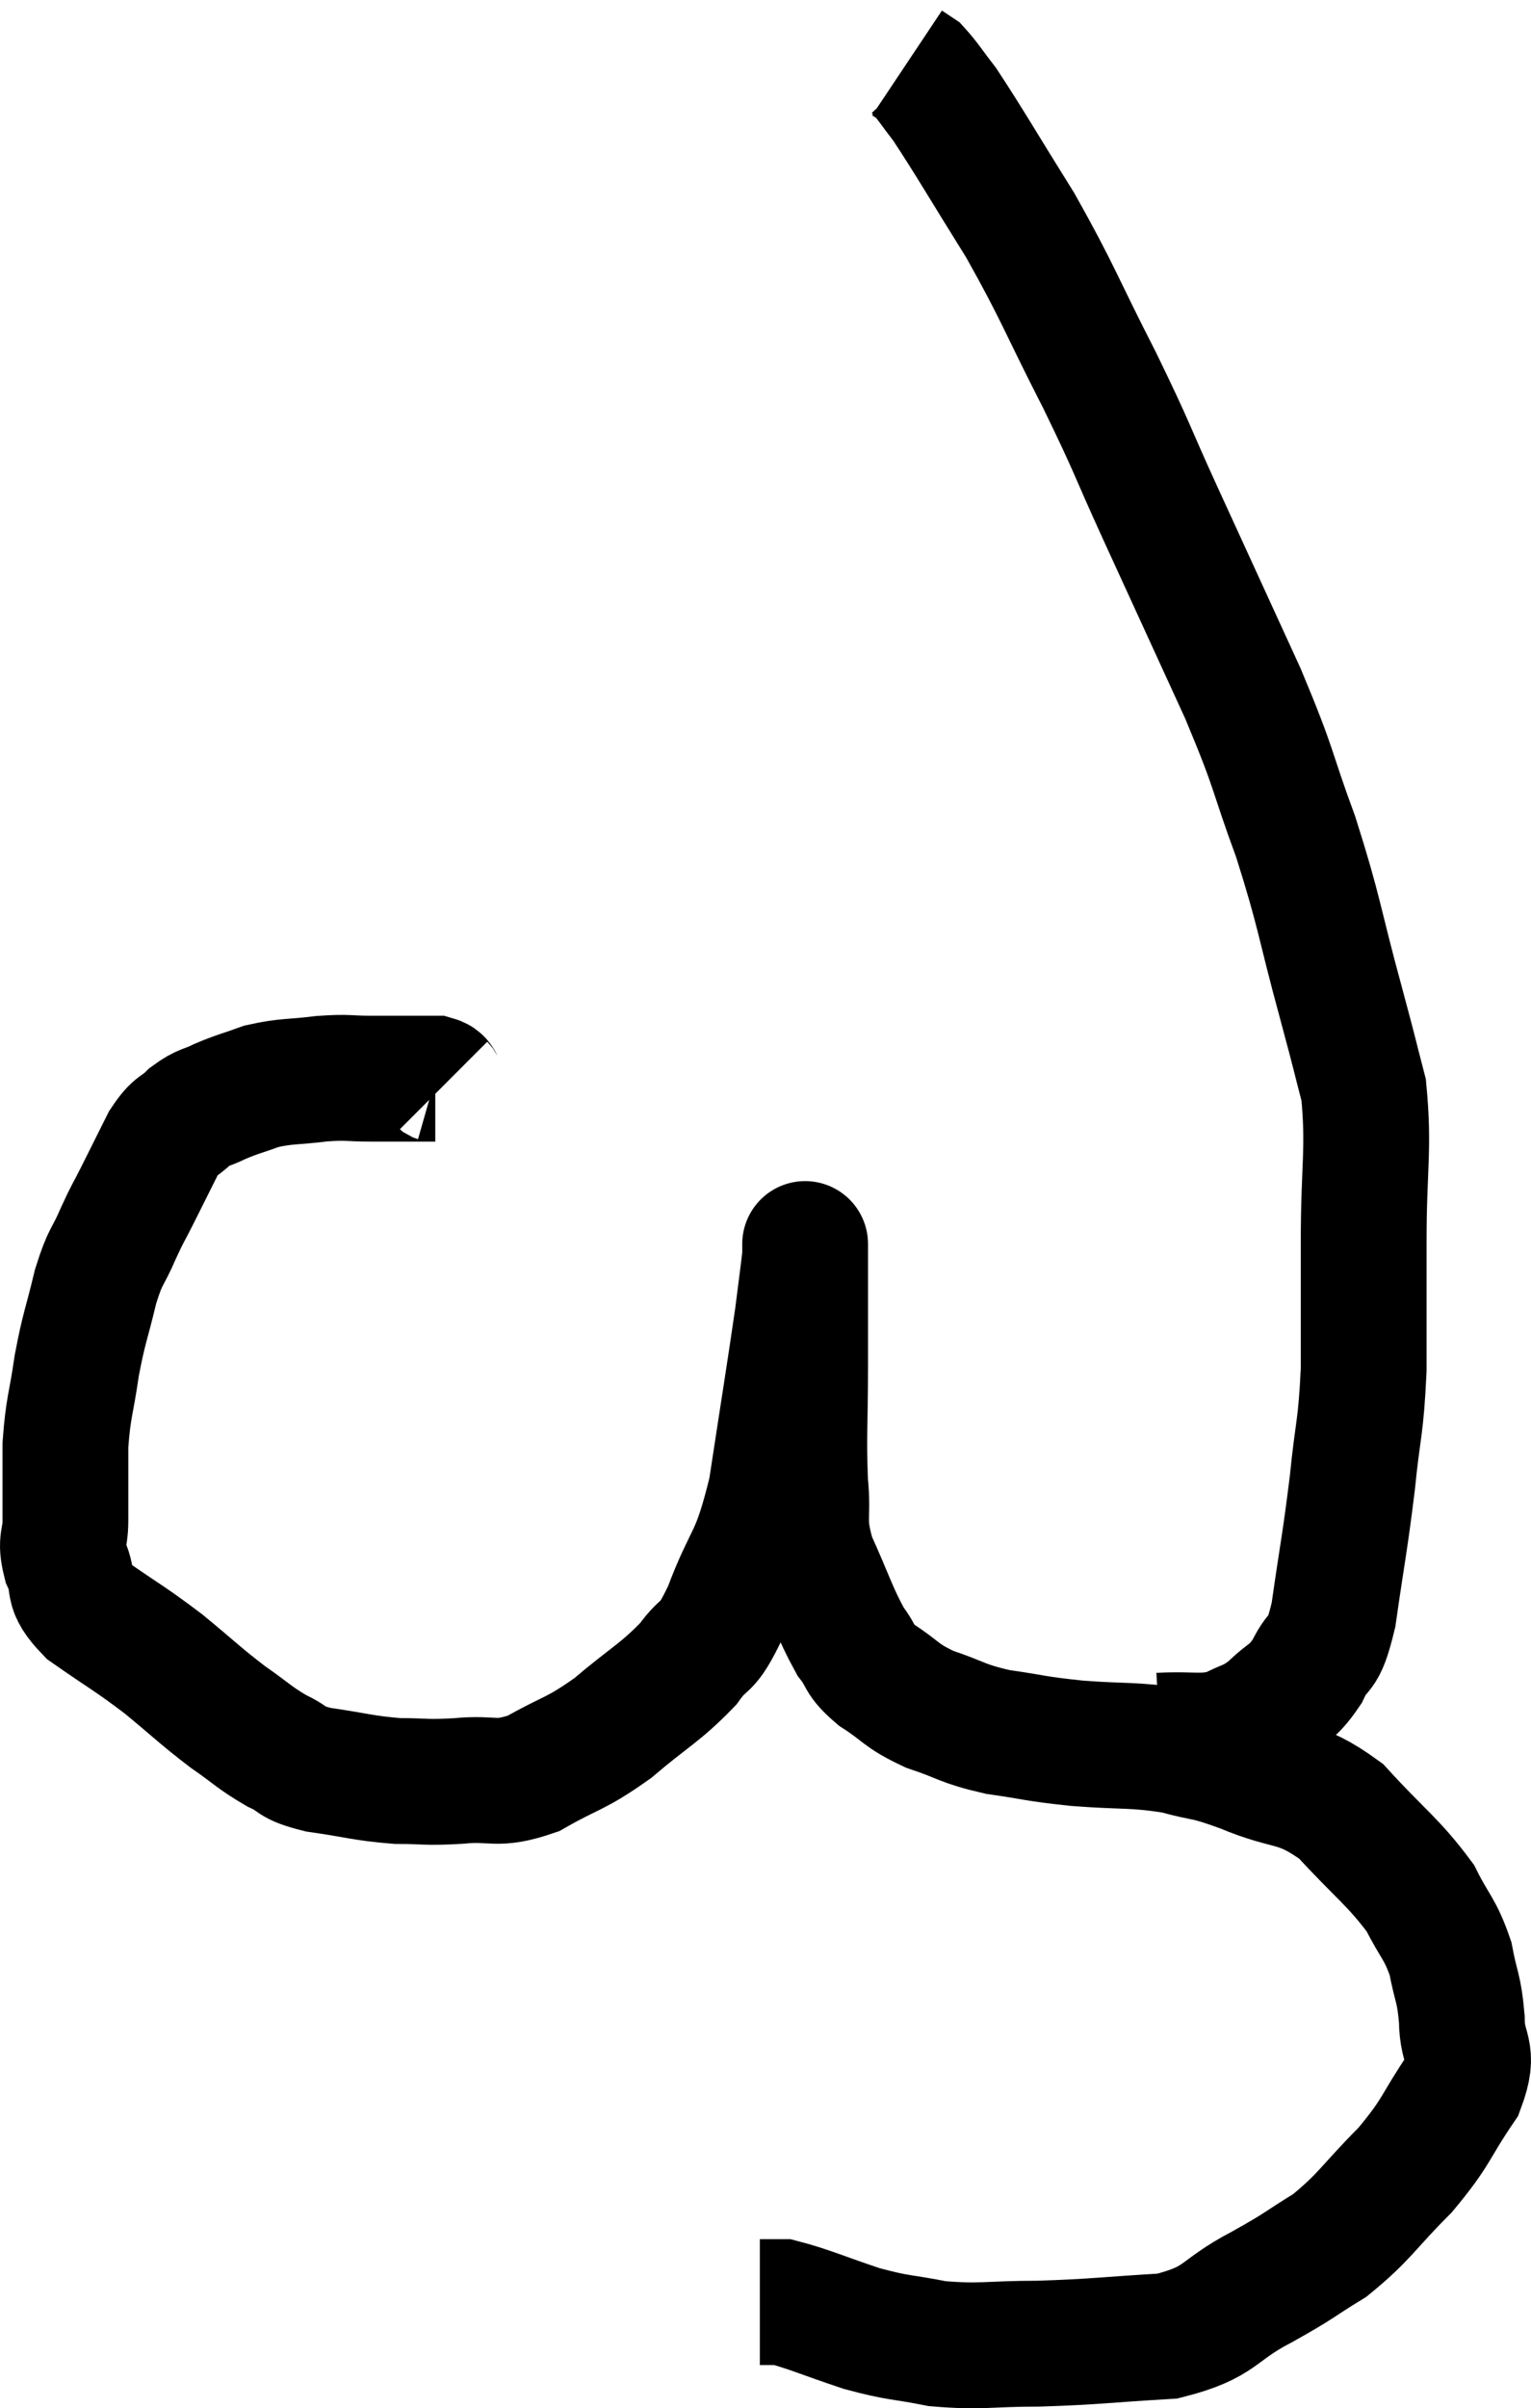 <svg xmlns="http://www.w3.org/2000/svg" viewBox="8.5 5.54 24.34 38.267" width="24.34" height="38.267"><path d="M 15.54 22.8 C 15.48 22.74, 15.525 22.71, 15.42 22.68 C 15.27 22.68, 15.375 22.68, 15.12 22.68 C 14.76 22.68, 14.775 22.68, 14.4 22.68 C 14.01 22.68, 14.055 22.65, 13.62 22.68 C 13.14 22.74, 13.065 22.71, 12.66 22.8 C 12.33 22.92, 12.285 22.92, 12 23.04 C 11.76 23.16, 11.745 23.115, 11.52 23.28 C 11.31 23.49, 11.31 23.385, 11.1 23.7 C 10.89 24.12, 10.86 24.18, 10.68 24.54 C 10.53 24.84, 10.545 24.78, 10.38 25.14 C 10.2 25.56, 10.185 25.455, 10.02 25.98 C 9.87 26.61, 9.84 26.61, 9.72 27.24 C 9.63 27.87, 9.585 27.885, 9.54 28.5 C 9.54 29.1, 9.54 29.235, 9.54 29.7 C 9.54 30.03, 9.45 30, 9.54 30.36 C 9.72 30.75, 9.51 30.735, 9.9 31.14 C 10.5 31.56, 10.545 31.56, 11.1 31.98 C 11.61 32.4, 11.67 32.475, 12.12 32.82 C 12.51 33.09, 12.54 33.15, 12.9 33.36 C 13.23 33.51, 13.08 33.54, 13.56 33.66 C 14.19 33.75, 14.265 33.795, 14.82 33.84 C 15.3 33.84, 15.24 33.87, 15.78 33.84 C 16.38 33.78, 16.365 33.93, 16.98 33.72 C 17.61 33.36, 17.625 33.435, 18.24 33 C 18.84 32.49, 18.99 32.445, 19.44 31.98 C 19.74 31.56, 19.71 31.83, 20.04 31.14 C 20.4 30.18, 20.475 30.39, 20.76 29.22 C 20.97 27.84, 21.045 27.39, 21.18 26.46 C 21.24 25.98, 21.27 25.77, 21.3 25.5 C 21.3 25.44, 21.3 25.41, 21.3 25.38 C 21.3 25.38, 21.3 25.38, 21.3 25.38 C 21.3 25.38, 21.3 25.215, 21.3 25.38 C 21.3 25.71, 21.3 25.575, 21.3 26.04 C 21.3 26.64, 21.3 26.475, 21.3 27.24 C 21.3 28.17, 21.27 28.335, 21.3 29.1 C 21.36 29.7, 21.24 29.67, 21.42 30.3 C 21.72 30.96, 21.765 31.155, 22.02 31.62 C 22.23 31.89, 22.125 31.89, 22.44 32.16 C 22.86 32.43, 22.8 32.475, 23.28 32.7 C 23.82 32.88, 23.775 32.925, 24.36 33.06 C 24.99 33.15, 24.915 33.165, 25.62 33.24 C 26.4 33.3, 26.52 33.255, 27.18 33.36 C 27.72 33.51, 27.6 33.42, 28.26 33.66 C 29.04 33.99, 29.115 33.81, 29.82 34.32 C 30.45 35.01, 30.645 35.115, 31.08 35.7 C 31.32 36.18, 31.395 36.18, 31.56 36.66 C 31.65 37.14, 31.695 37.11, 31.74 37.62 C 31.74 38.16, 31.965 38.1, 31.74 38.7 C 31.29 39.36, 31.365 39.39, 30.84 40.02 C 30.24 40.62, 30.21 40.755, 29.64 41.22 C 29.1 41.55, 29.205 41.52, 28.56 41.88 C 27.81 42.27, 27.945 42.435, 27.06 42.66 C 26.04 42.72, 25.935 42.75, 25.02 42.78 C 24.21 42.78, 24.105 42.84, 23.4 42.78 C 22.8 42.66, 22.815 42.705, 22.2 42.54 C 21.57 42.33, 21.345 42.225, 20.94 42.12 C 20.76 42.12, 20.67 42.12, 20.58 42.12 L 20.58 42.12" fill="none" stroke="black" stroke-width="2"></path><path d="M 26.94 33.12 C 27.48 33.09, 27.585 33.165, 28.02 33.06 C 28.35 32.88, 28.365 32.94, 28.68 32.7 C 28.98 32.4, 29.025 32.475, 29.28 32.1 C 29.49 31.65, 29.52 31.95, 29.7 31.2 C 29.85 30.15, 29.88 30.075, 30 29.1 C 30.09 28.2, 30.135 28.26, 30.18 27.3 C 30.18 26.28, 30.18 26.37, 30.18 25.26 C 30.18 24.06, 30.27 23.805, 30.18 22.86 C 30 22.17, 30.09 22.485, 29.82 21.48 C 29.46 20.16, 29.49 20.07, 29.1 18.84 C 28.68 17.7, 28.8 17.85, 28.26 16.56 C 27.6 15.12, 27.51 14.925, 26.94 13.68 C 26.46 12.63, 26.535 12.72, 25.98 11.58 C 25.35 10.35, 25.335 10.215, 24.72 9.12 C 24.12 8.16, 23.925 7.815, 23.52 7.2 C 23.31 6.93, 23.25 6.825, 23.1 6.66 C 23.01 6.6, 22.965 6.57, 22.92 6.54 C 22.92 6.54, 22.92 6.54, 22.92 6.54 C 22.92 6.54, 22.92 6.54, 22.92 6.54 L 22.92 6.54" fill="none" stroke="black" stroke-width="2"></path></svg>